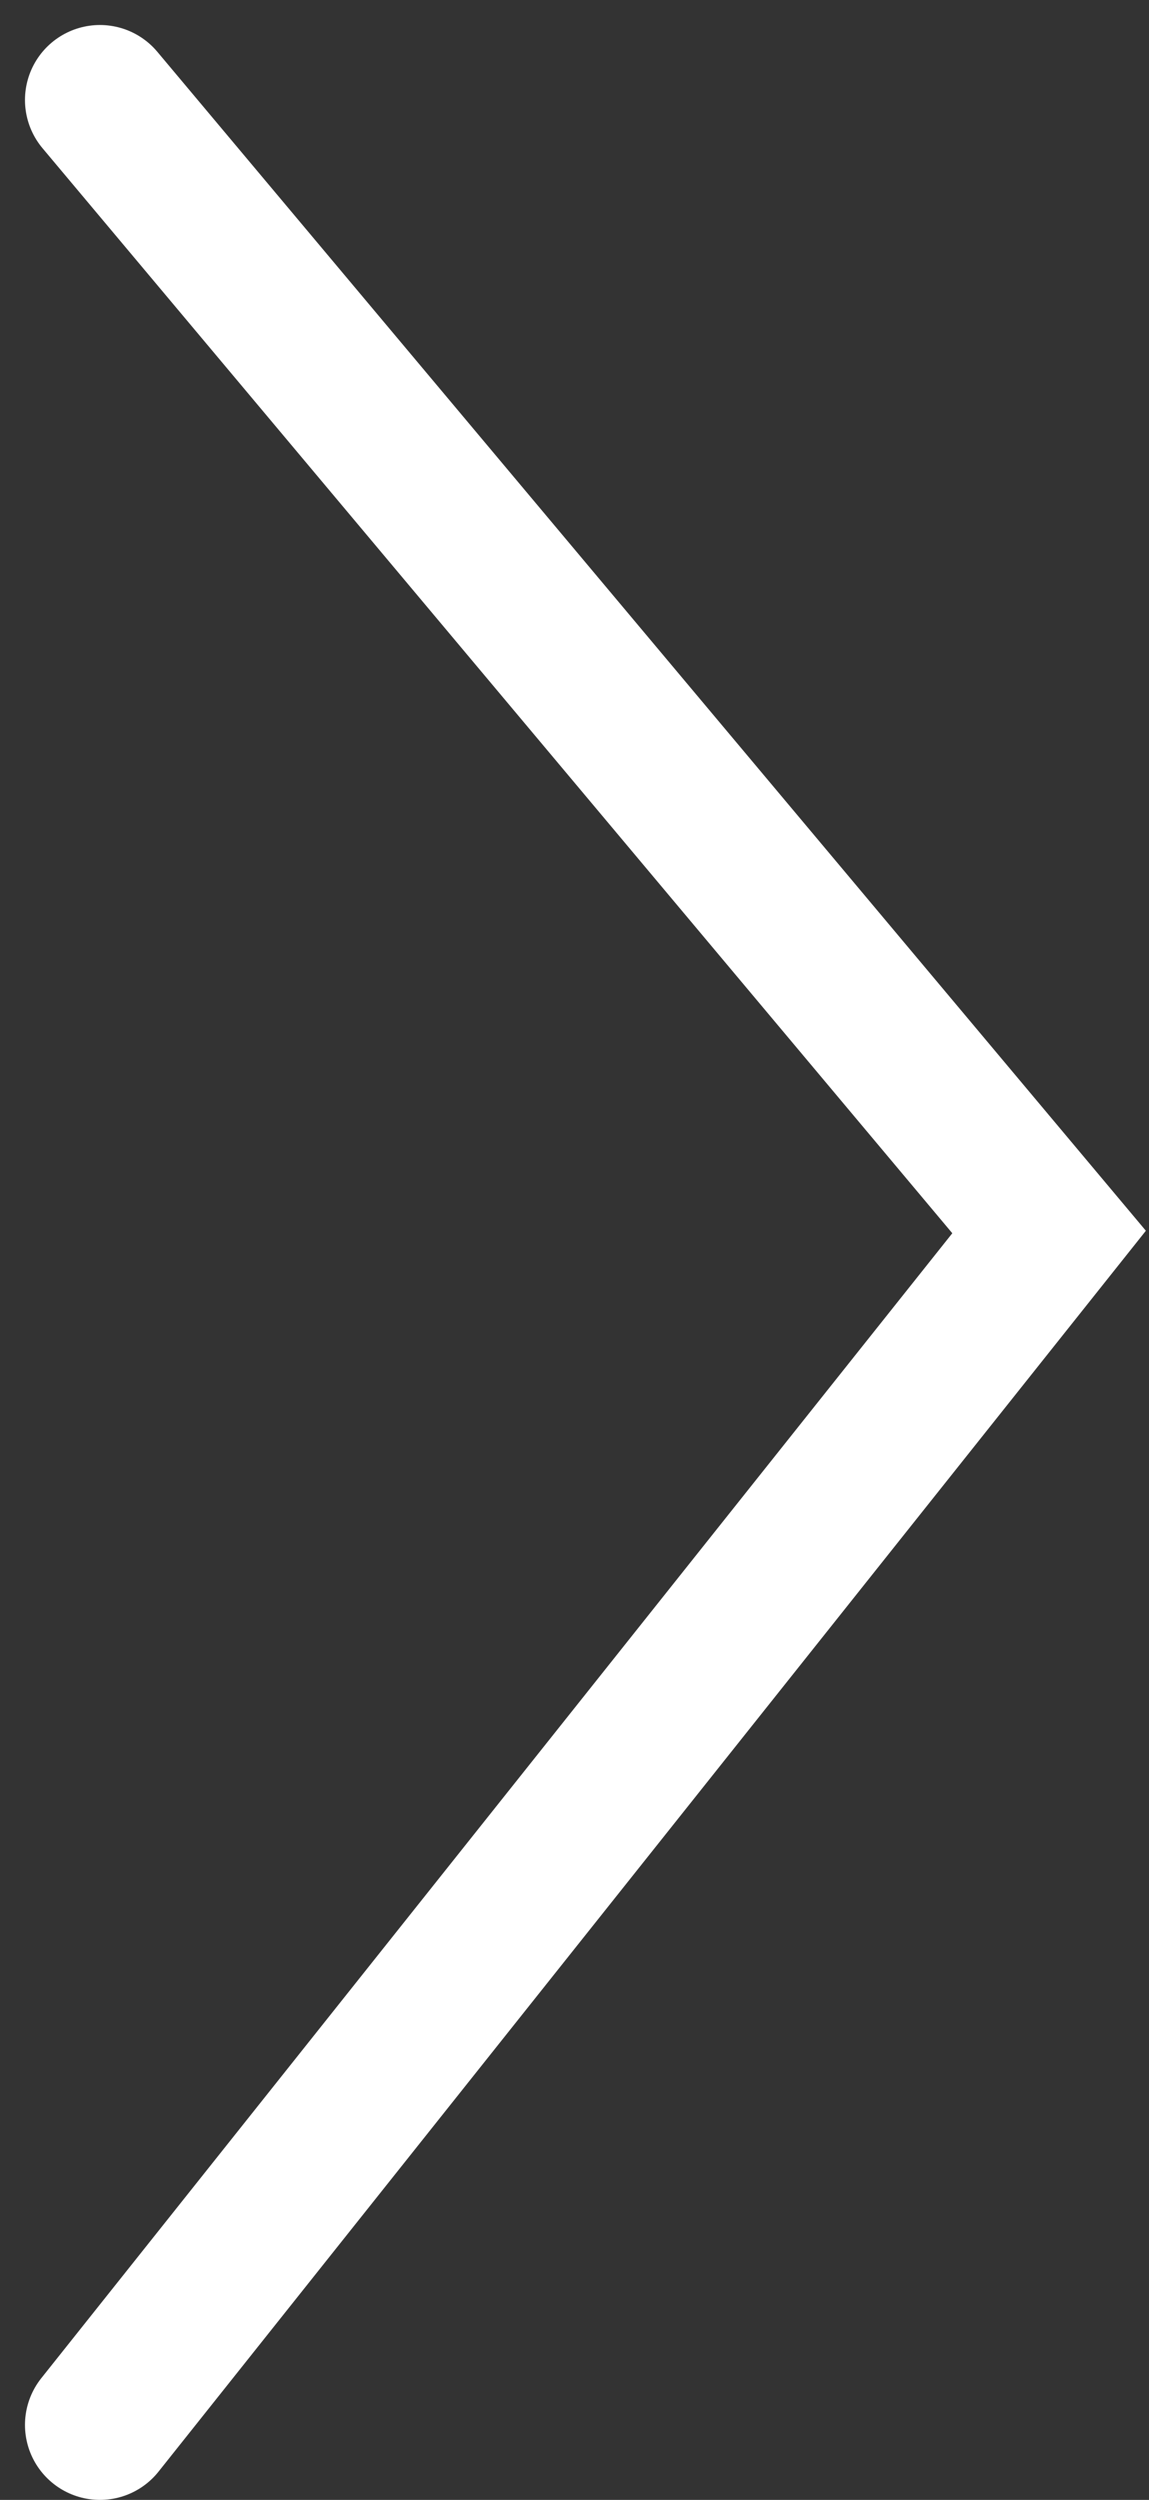 <svg width="23" height="50" viewBox="0 0 23 50" fill="none" xmlns="http://www.w3.org/2000/svg">
<rect x="0" y="0" width="23" height="50" fill="#333333" stroke="none"/>
<path d="M2 2L21 24.641L2 48.5" stroke="white" stroke-width="3" stroke-linecap="round"/>
</svg>
